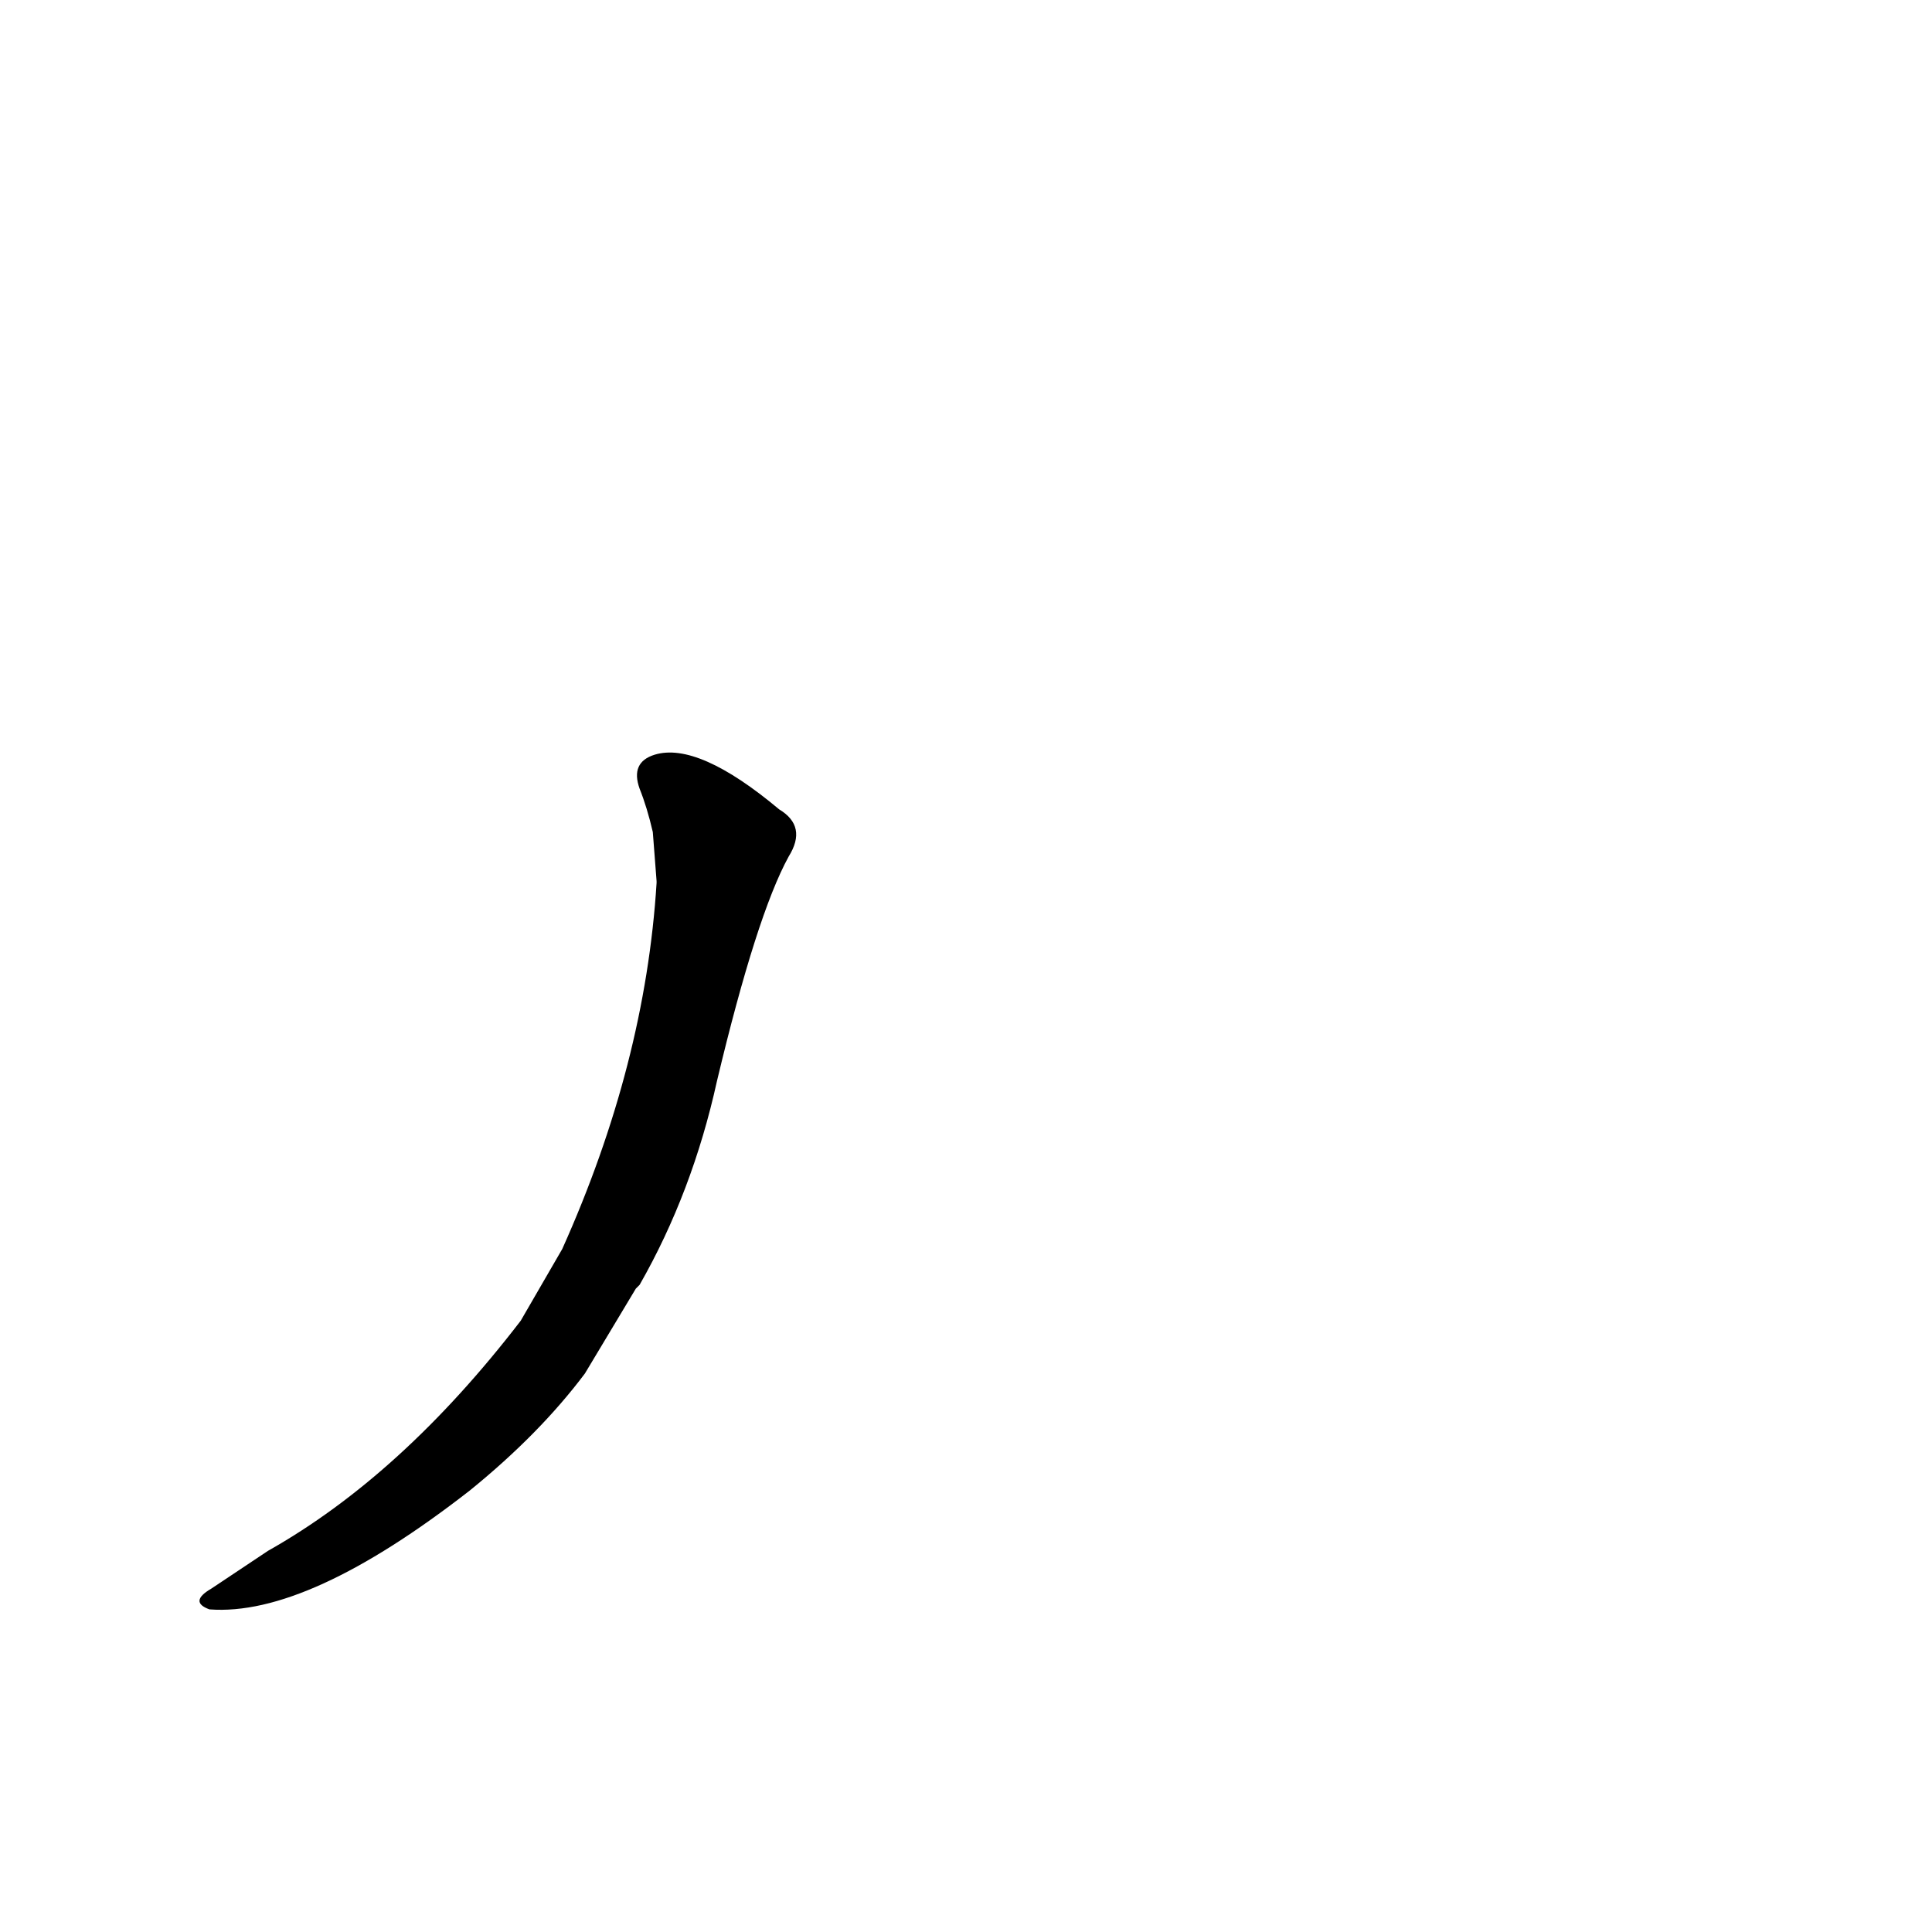 <?xml version='1.0' encoding='utf-8'?>
<svg xmlns="http://www.w3.org/2000/svg" version="1.1" viewBox="0 0 1024 1024"><g transform="scale(1, -1) translate(0, -900)"><path d="M 276 200 Q 213 118 142 78 Q 127 68 112 58 Q 100 51 111 47 Q 163 43 249 110 Q 286 140 310 172 L 337 217 Q 338 218 339 219 Q 367 268 380 327 Q 401 415 418 446 Q 428 462 413 471 Q 370 507 347 500 Q 334 496 339 482 Q 343 472 346 459 L 348 433 L 348 432 Q 342 336 298 238 L 276 200 Z" fill="black" /></g></svg>